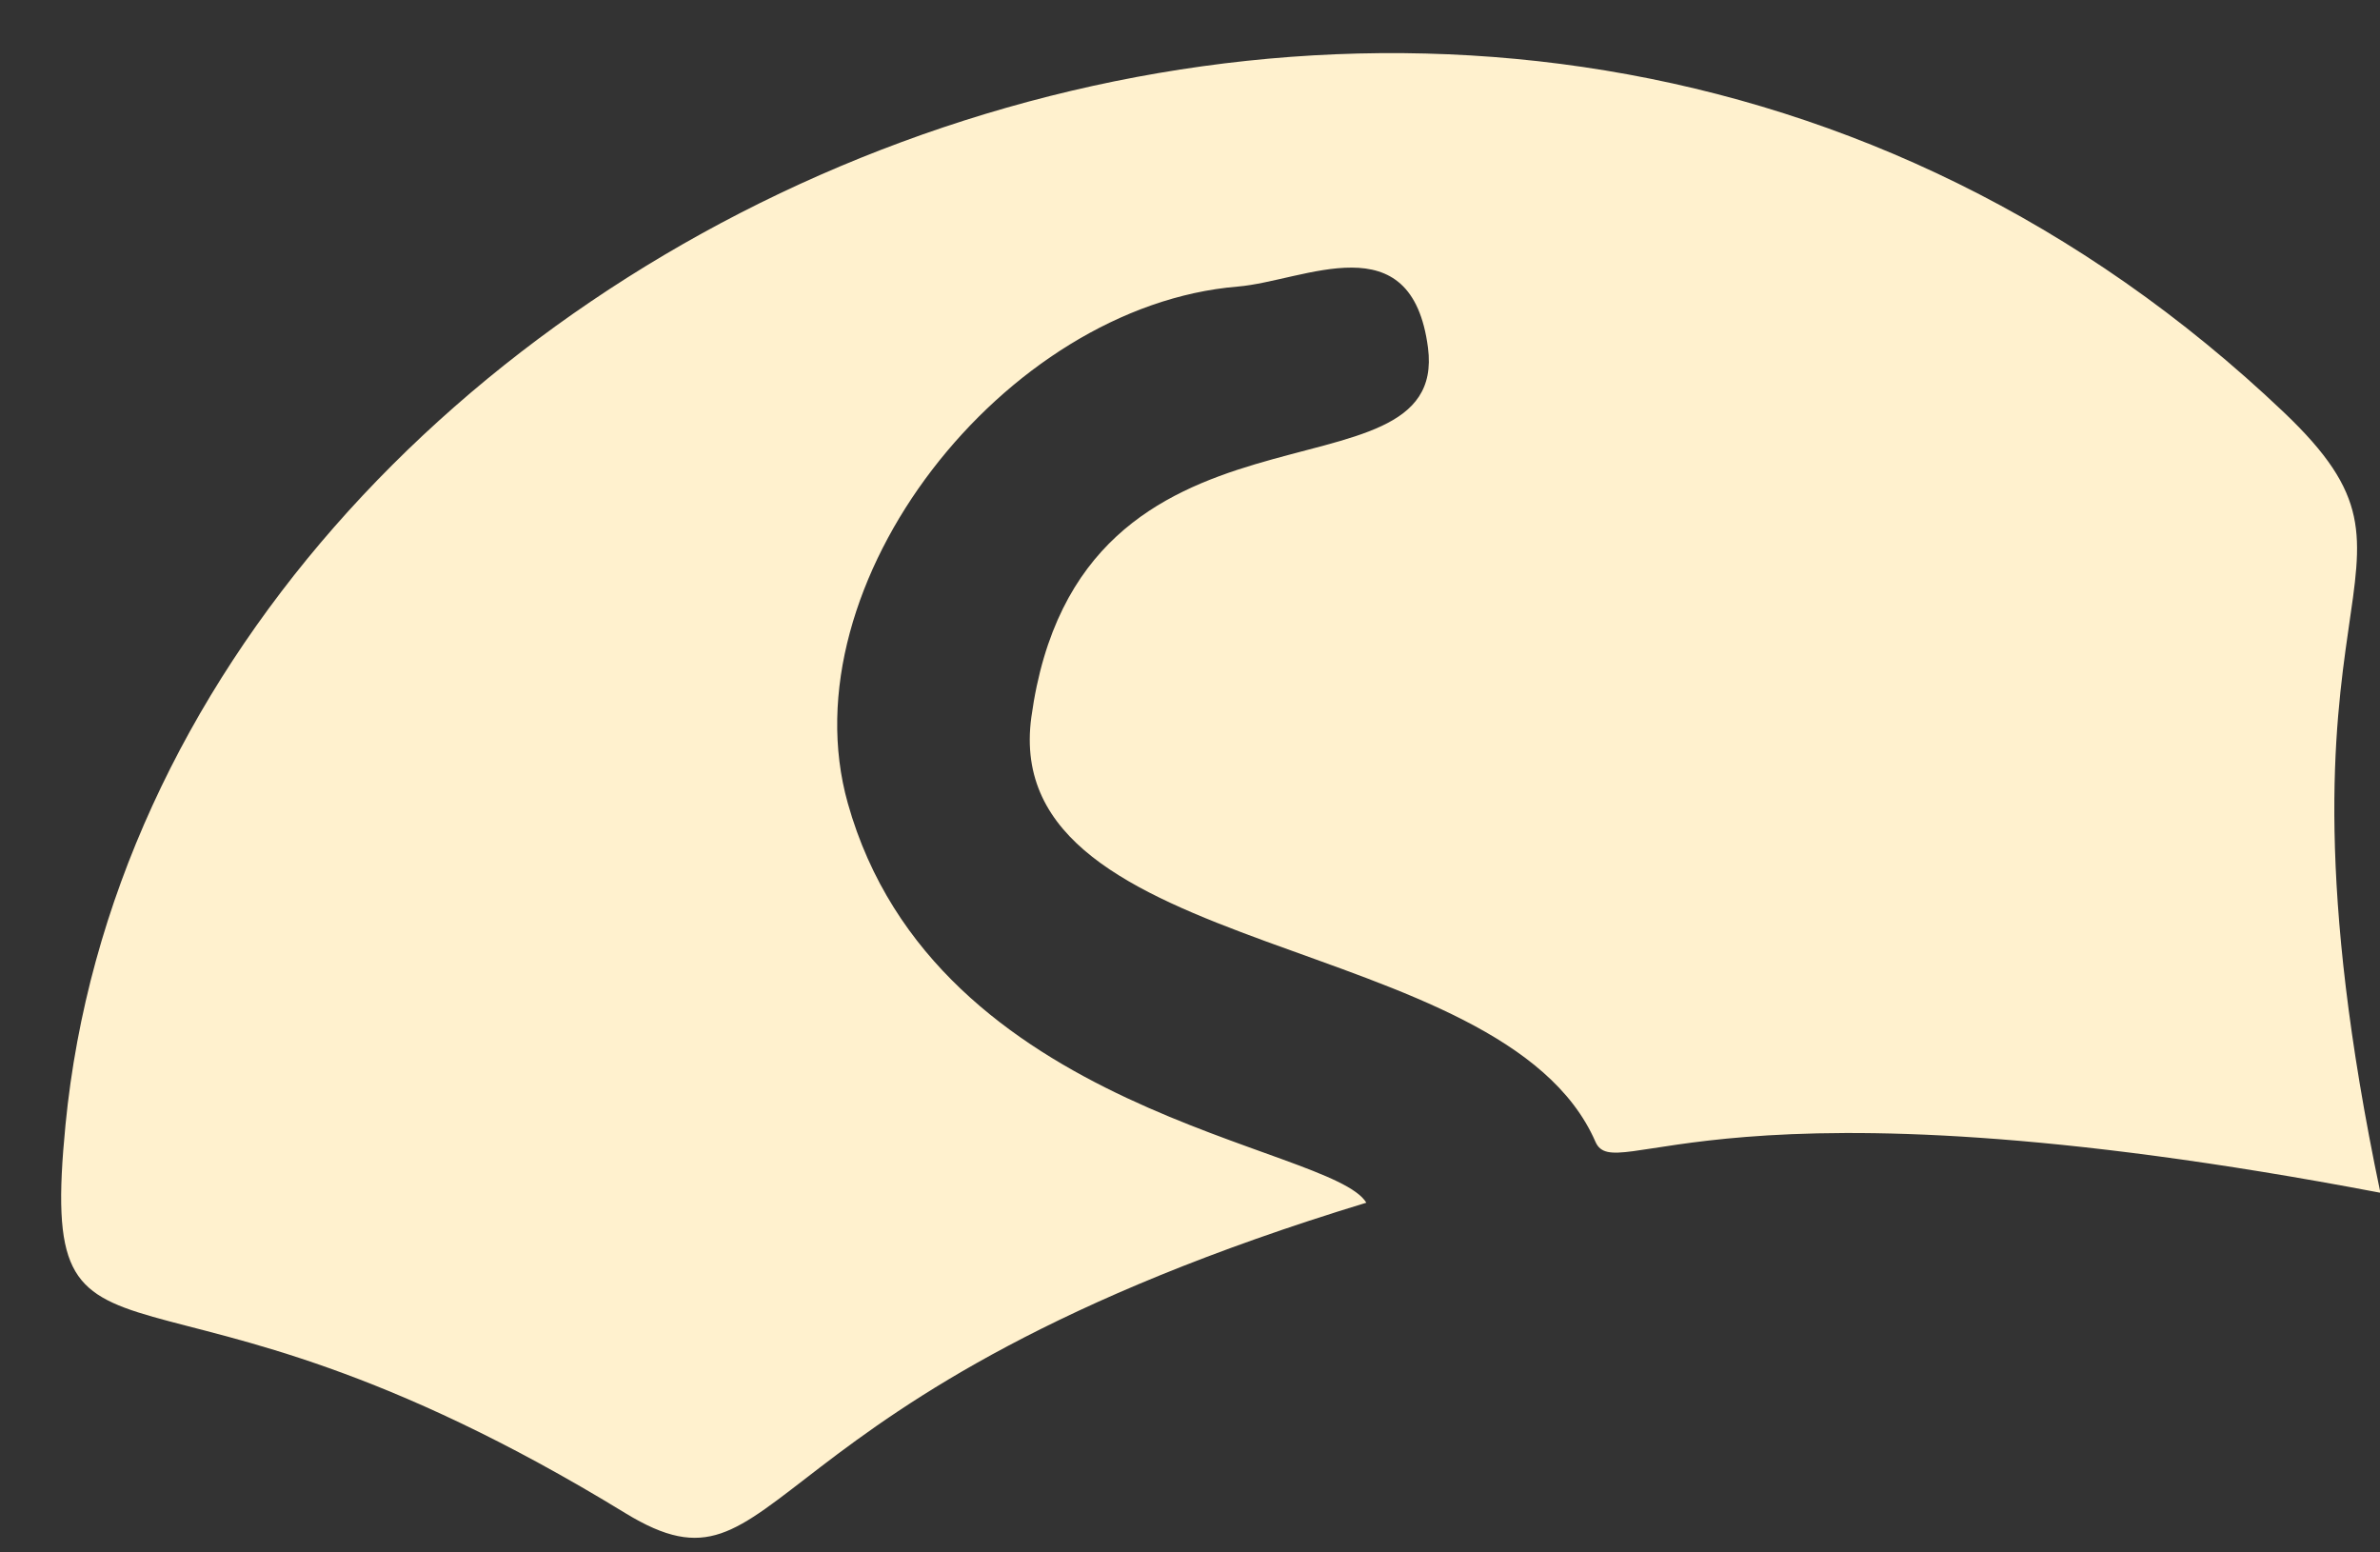 <svg width="23" height="15" viewBox="0 0 23 15" fill="none" xmlns="http://www.w3.org/2000/svg">
<rect x="0" y="0" width="23" height="15" fill="#333333" stroke="none"/>
<path d="M23.004 11.525C16.579 10.301 15.611 11.474 15.418 11.032C14.52 8.974 9.642 9.296 9.967 6.928C10.427 3.586 14.004 4.944 13.8 3.361C13.642 2.137 12.608 2.715 11.961 2.769C9.711 2.954 7.595 5.637 8.193 7.761C9.039 10.773 12.866 11.057 13.204 11.621C7.127 13.471 7.608 15.576 6.044 14.621C1.355 11.752 0.358 13.681 0.633 10.868C1.479 2.221 14.19 -3.513 22.072 3.985C23.75 5.582 21.739 5.508 23.004 11.525Z" fill="#FFF1CE"/>
</svg>
